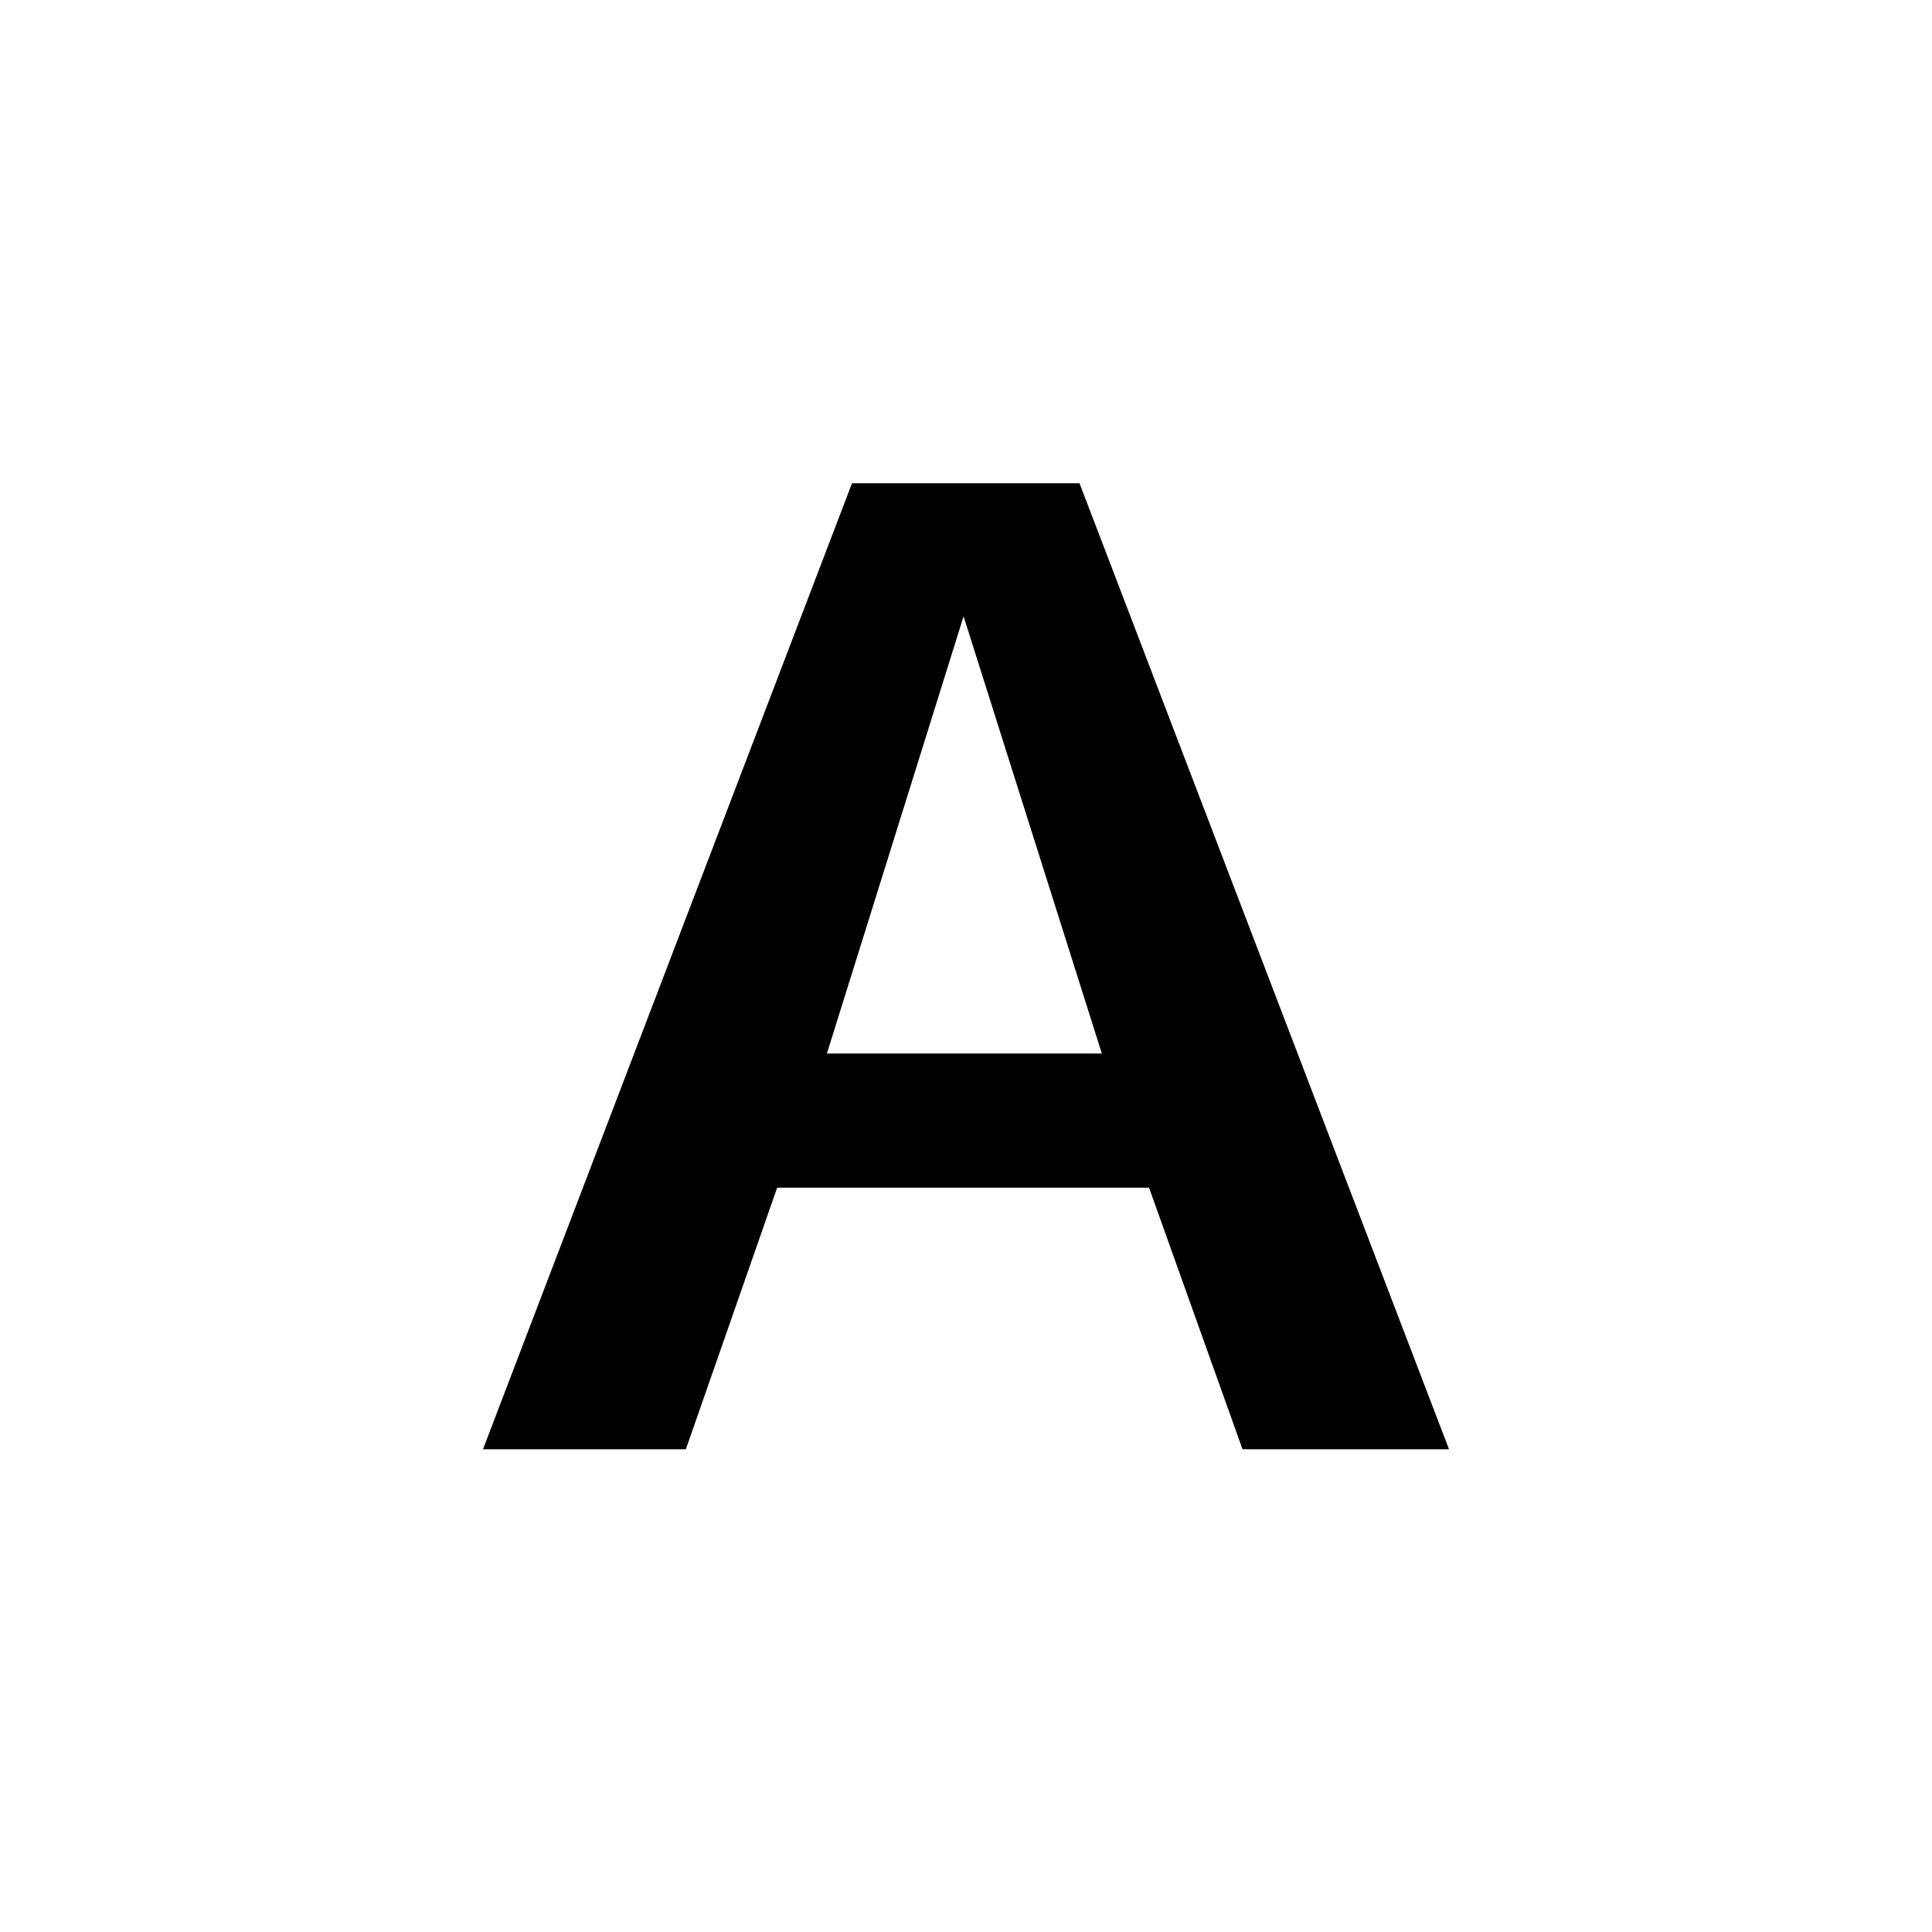 <!--
* SPDX-FileCopyrightText: © 2022 Liferay, Inc. <https://liferay.com>
* SPDX-FileCopyrightText: © 2022 Contributors to the project Clay <https://github.com/liferay/clay/graphs/contributors>
*
* SPDX-License-Identifier: BSD-3-Clause
-->
<svg viewBox="0 0 16 16" xmlns="http://www.w3.org/2000/svg"><path class="lexicon-icon-outline" fill-rule="evenodd" clip-rule="evenodd" d="M6.436 9.836h3.08l.774 2.166H12l-3.06-8H7.056l-3.056 8h1.68l.756-2.166ZM7.98 5.104l1.145 3.621H6.848L7.98 5.104Z"/></svg>